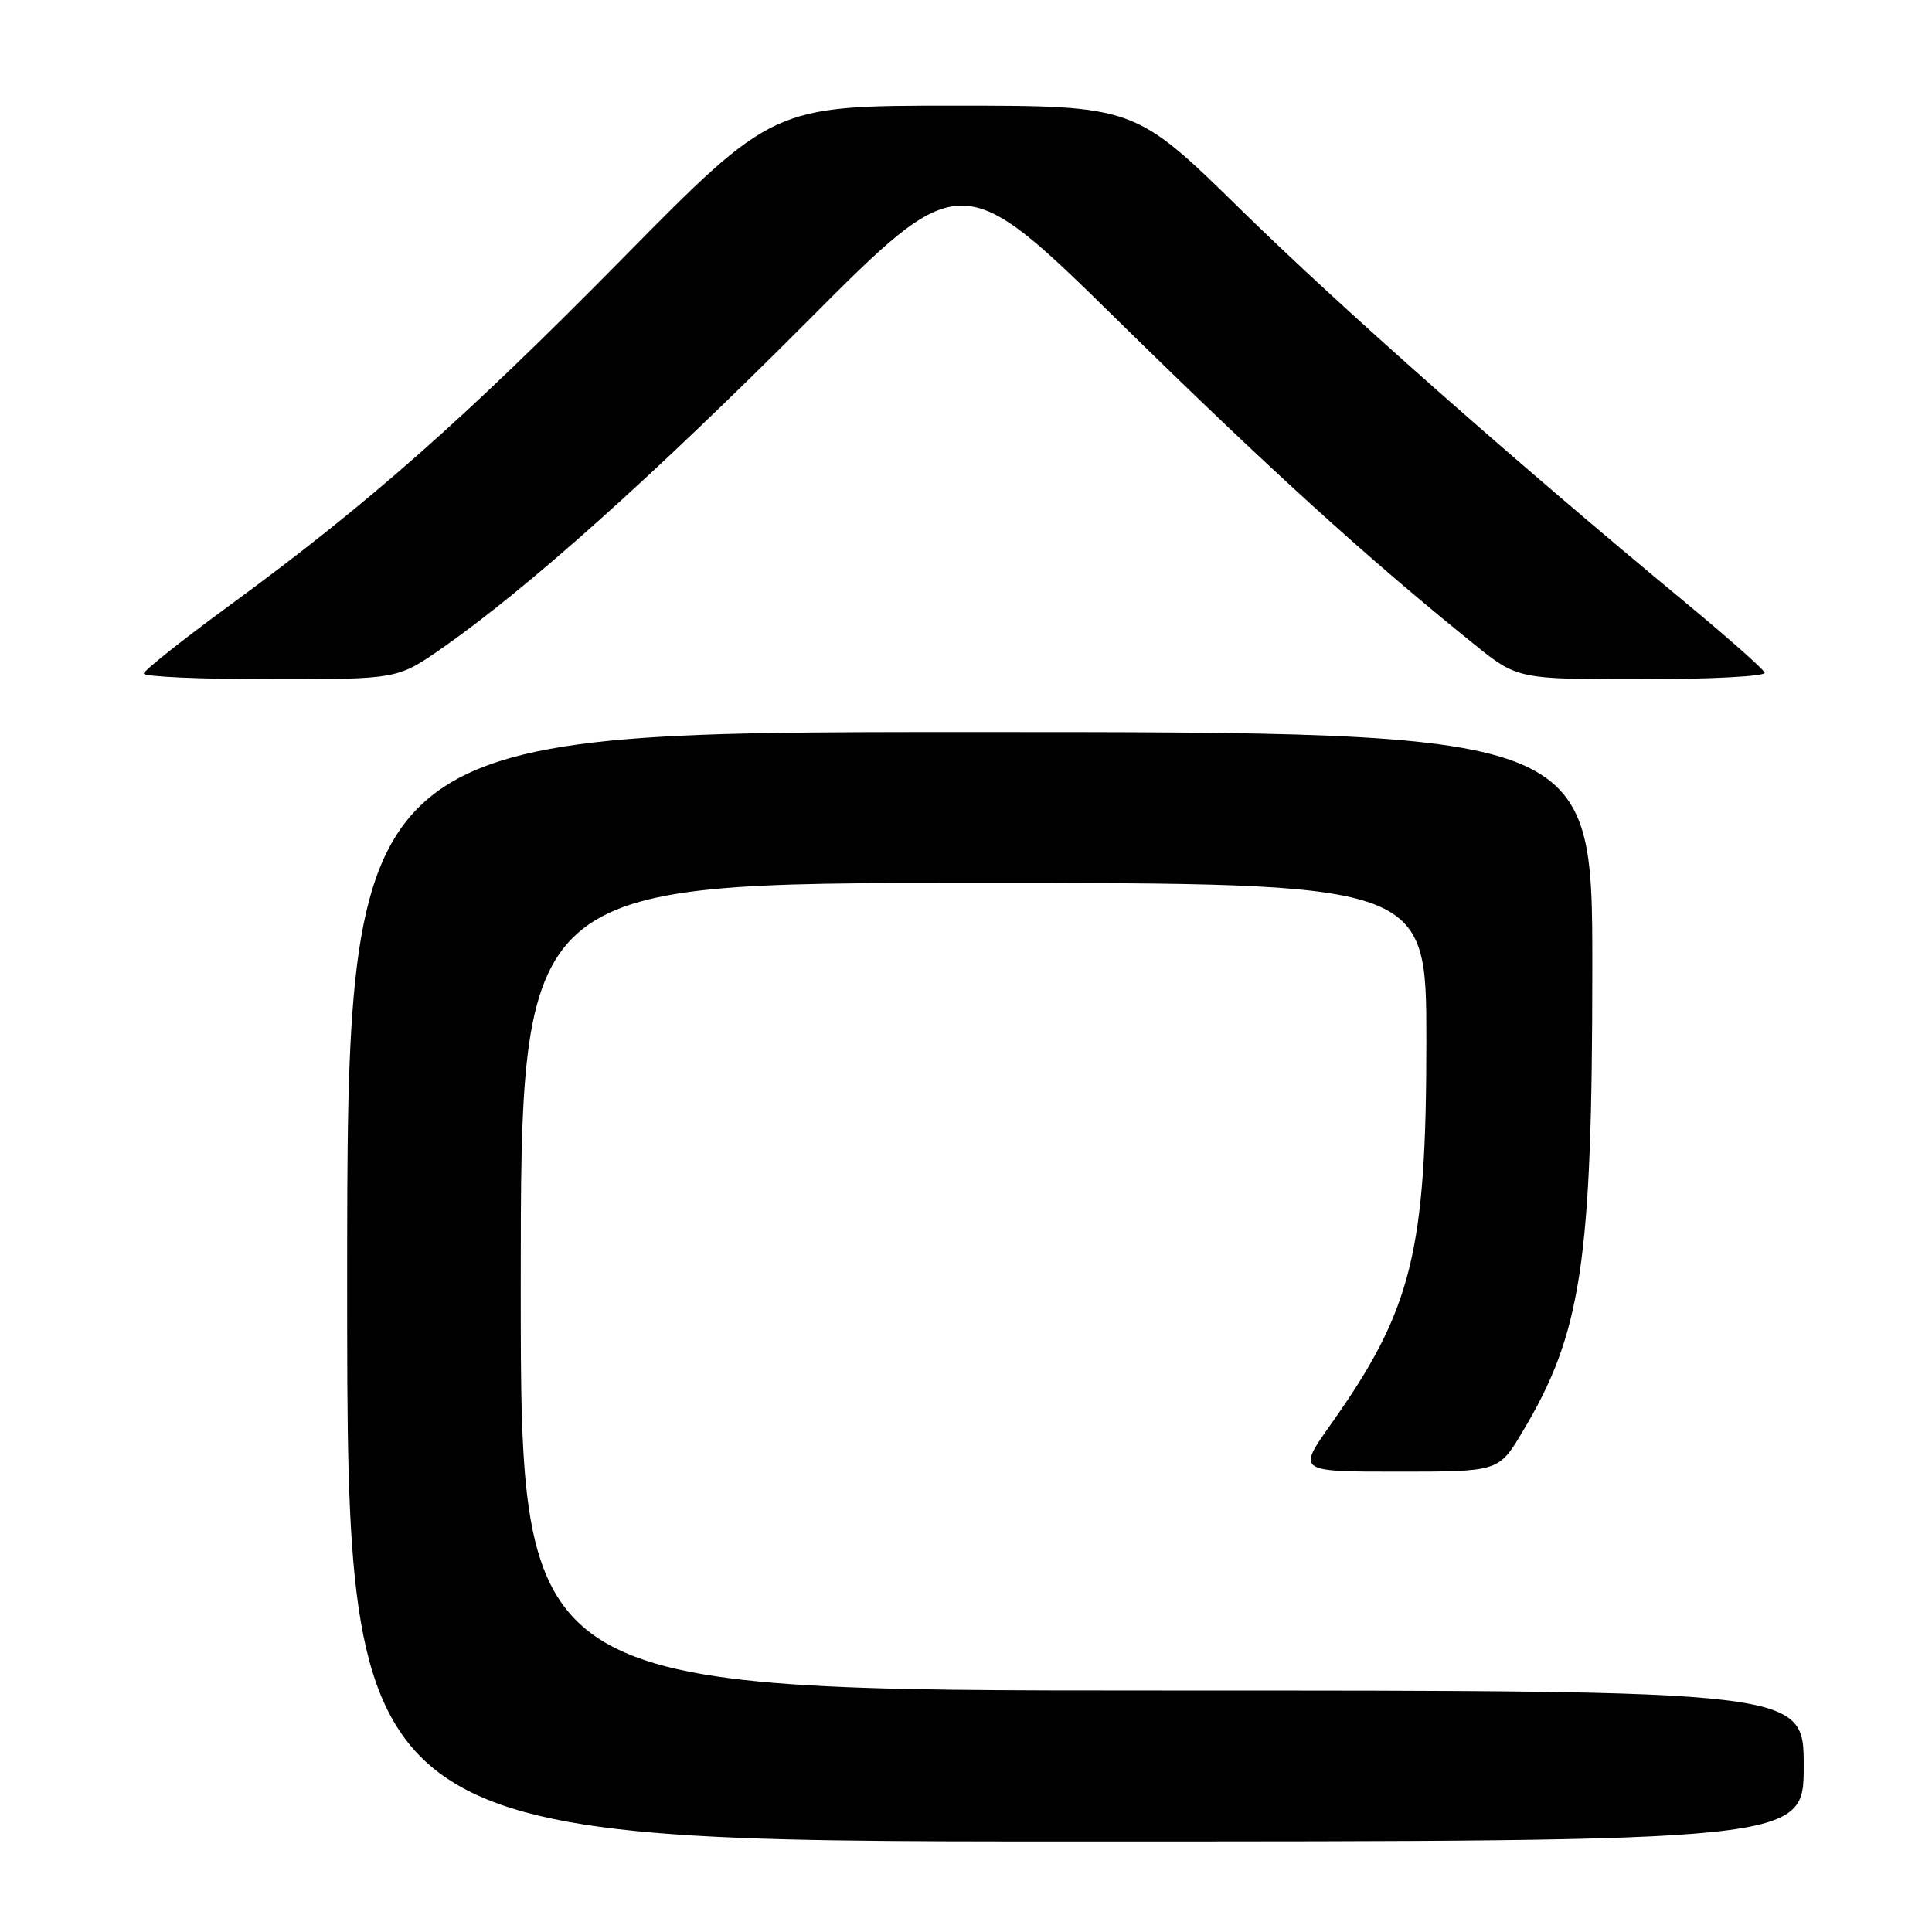 <?xml version="1.0" encoding="UTF-8" standalone="no"?>
<!DOCTYPE svg PUBLIC "-//W3C//DTD SVG 1.1//EN" "http://www.w3.org/Graphics/SVG/1.1/DTD/svg11.dtd" >
<svg xmlns="http://www.w3.org/2000/svg" xmlns:xlink="http://www.w3.org/1999/xlink" version="1.1" viewBox="0 0 256 256">
 <g >
 <path fill="currentColor"
d=" M 239.00 234.00 C 239.00 224.00 239.00 224.00 154.00 224.00 C 69.00 224.00 69.00 224.00 69.00 170.50 C 69.00 117.00 69.00 117.00 129.00 117.00 C 189.00 117.00 189.00 117.00 189.00 137.84 C 189.00 165.93 187.11 173.54 176.33 188.75 C 171.90 195.00 171.90 195.00 185.24 195.00 C 198.58 195.00 198.58 195.00 201.72 189.75 C 209.57 176.65 210.98 167.29 210.99 128.25 C 211.00 97.00 211.00 97.00 128.50 97.00 C 46.00 97.00 46.00 97.00 46.00 170.50 C 46.00 244.00 46.00 244.00 142.50 244.00 C 239.00 244.00 239.00 244.00 239.00 234.00 Z  M 58.58 85.88 C 69.84 78.03 86.58 63.05 106.95 42.61 C 127.39 22.09 127.39 22.09 148.46 42.80 C 168.07 62.06 181.13 73.92 195.29 85.33 C 201.08 90.00 201.08 90.00 217.62 90.00 C 226.72 90.00 234.02 89.61 233.83 89.13 C 233.65 88.65 228.95 84.49 223.38 79.88 C 200.38 60.84 177.67 40.77 164.43 27.79 C 150.36 14.00 150.36 14.00 126.40 14.00 C 102.45 14.00 102.45 14.00 82.47 34.27 C 61.48 55.57 48.86 66.72 30.31 80.30 C 24.15 84.81 19.08 88.84 19.05 89.25 C 19.02 89.66 26.58 90.00 35.83 90.00 C 52.67 90.00 52.67 90.00 58.58 85.88 Z "/>
</g>
</svg>